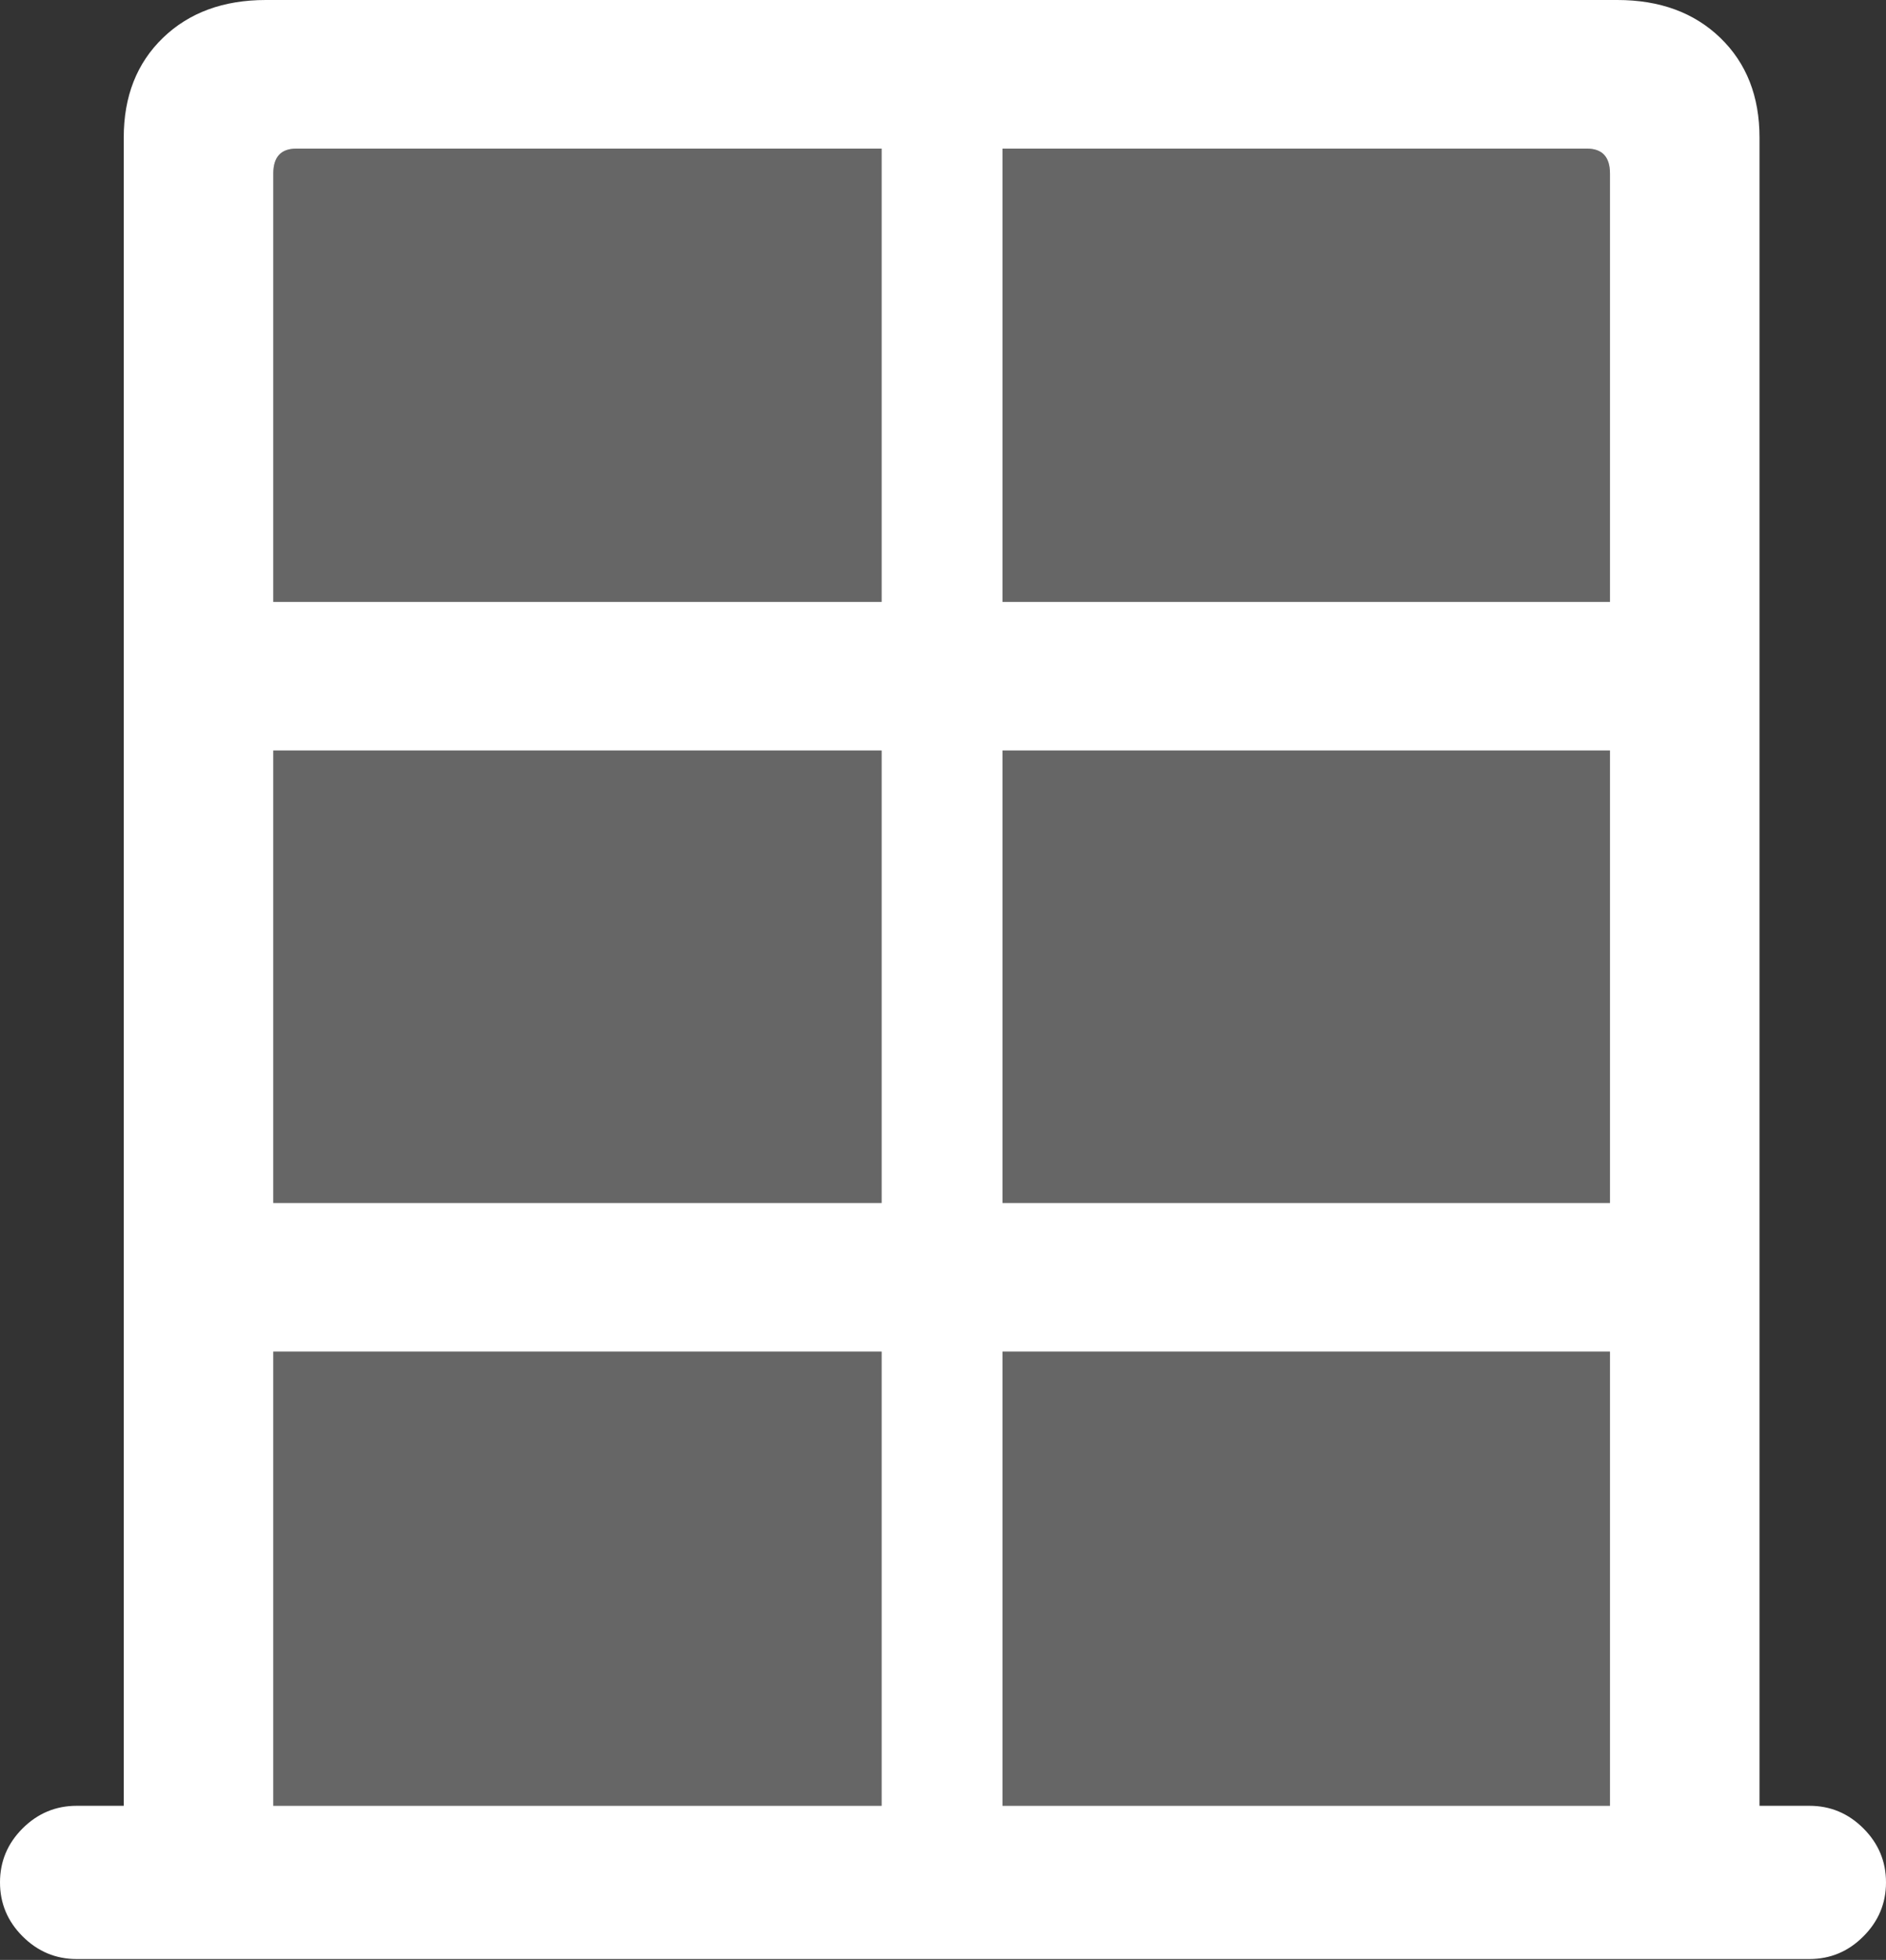 <?xml version="1.0" encoding="UTF-8"?>
<!--Generator: Apple Native CoreSVG 175.5-->
<!DOCTYPE svg
PUBLIC "-//W3C//DTD SVG 1.1//EN"
       "http://www.w3.org/Graphics/SVG/1.1/DTD/svg11.dtd">
<svg version="1.1" xmlns="http://www.w3.org/2000/svg" xmlns:xlink="http://www.w3.org/1999/xlink" width="19.951" height="20.732">
 <rect width="100%" height="100%" fill="#333333" stroke="none"/>
 <g>
  <rect height="20.732" opacity="0" width="19.951" x="0" y="0"/>
  <path d="M2.891 19.102L2.891 14.297L9.326 14.297L9.326 19.102ZM2.891 12.725L2.891 7.939L9.326 7.939L9.326 12.725ZM2.891 6.367L2.891 1.836Q2.891 1.572 3.135 1.572L9.326 1.572L9.326 6.367ZM10.605 19.102L10.605 14.297L17.031 14.297L17.031 19.102ZM10.605 12.725L10.605 7.939L17.031 7.939L17.031 12.725ZM10.605 6.367L10.605 1.572L16.787 1.572Q17.031 1.572 17.031 1.836L17.031 6.367Z" fill="rgba(255,255,255,0.25)"/>
  <path d="M0 19.912Q0 20.244 0.239 20.483Q0.479 20.723 0.811 20.723L19.141 20.723Q19.473 20.723 19.712 20.483Q19.951 20.244 19.951 19.912Q19.951 19.58 19.712 19.341Q19.473 19.102 19.141 19.102L18.613 19.102L18.613 1.455Q18.613 0.801 18.198 0.4Q17.783 0 17.109 0L2.812 0Q2.139 0 1.724 0.4Q1.309 0.801 1.309 1.455L1.309 19.102L0.811 19.102Q0.479 19.102 0.239 19.341Q0 19.58 0 19.912ZM2.891 19.102L2.891 14.297L9.326 14.297L9.326 19.102ZM2.891 12.725L2.891 7.939L9.326 7.939L9.326 12.725ZM2.891 6.367L2.891 1.836Q2.891 1.572 3.135 1.572L9.326 1.572L9.326 6.367ZM10.605 19.102L10.605 14.297L17.031 14.297L17.031 19.102ZM10.605 12.725L10.605 7.939L17.031 7.939L17.031 12.725ZM10.605 6.367L10.605 1.572L16.787 1.572Q17.031 1.572 17.031 1.836L17.031 6.367Z" fill="#ffffff"/>
 </g>
</svg>
